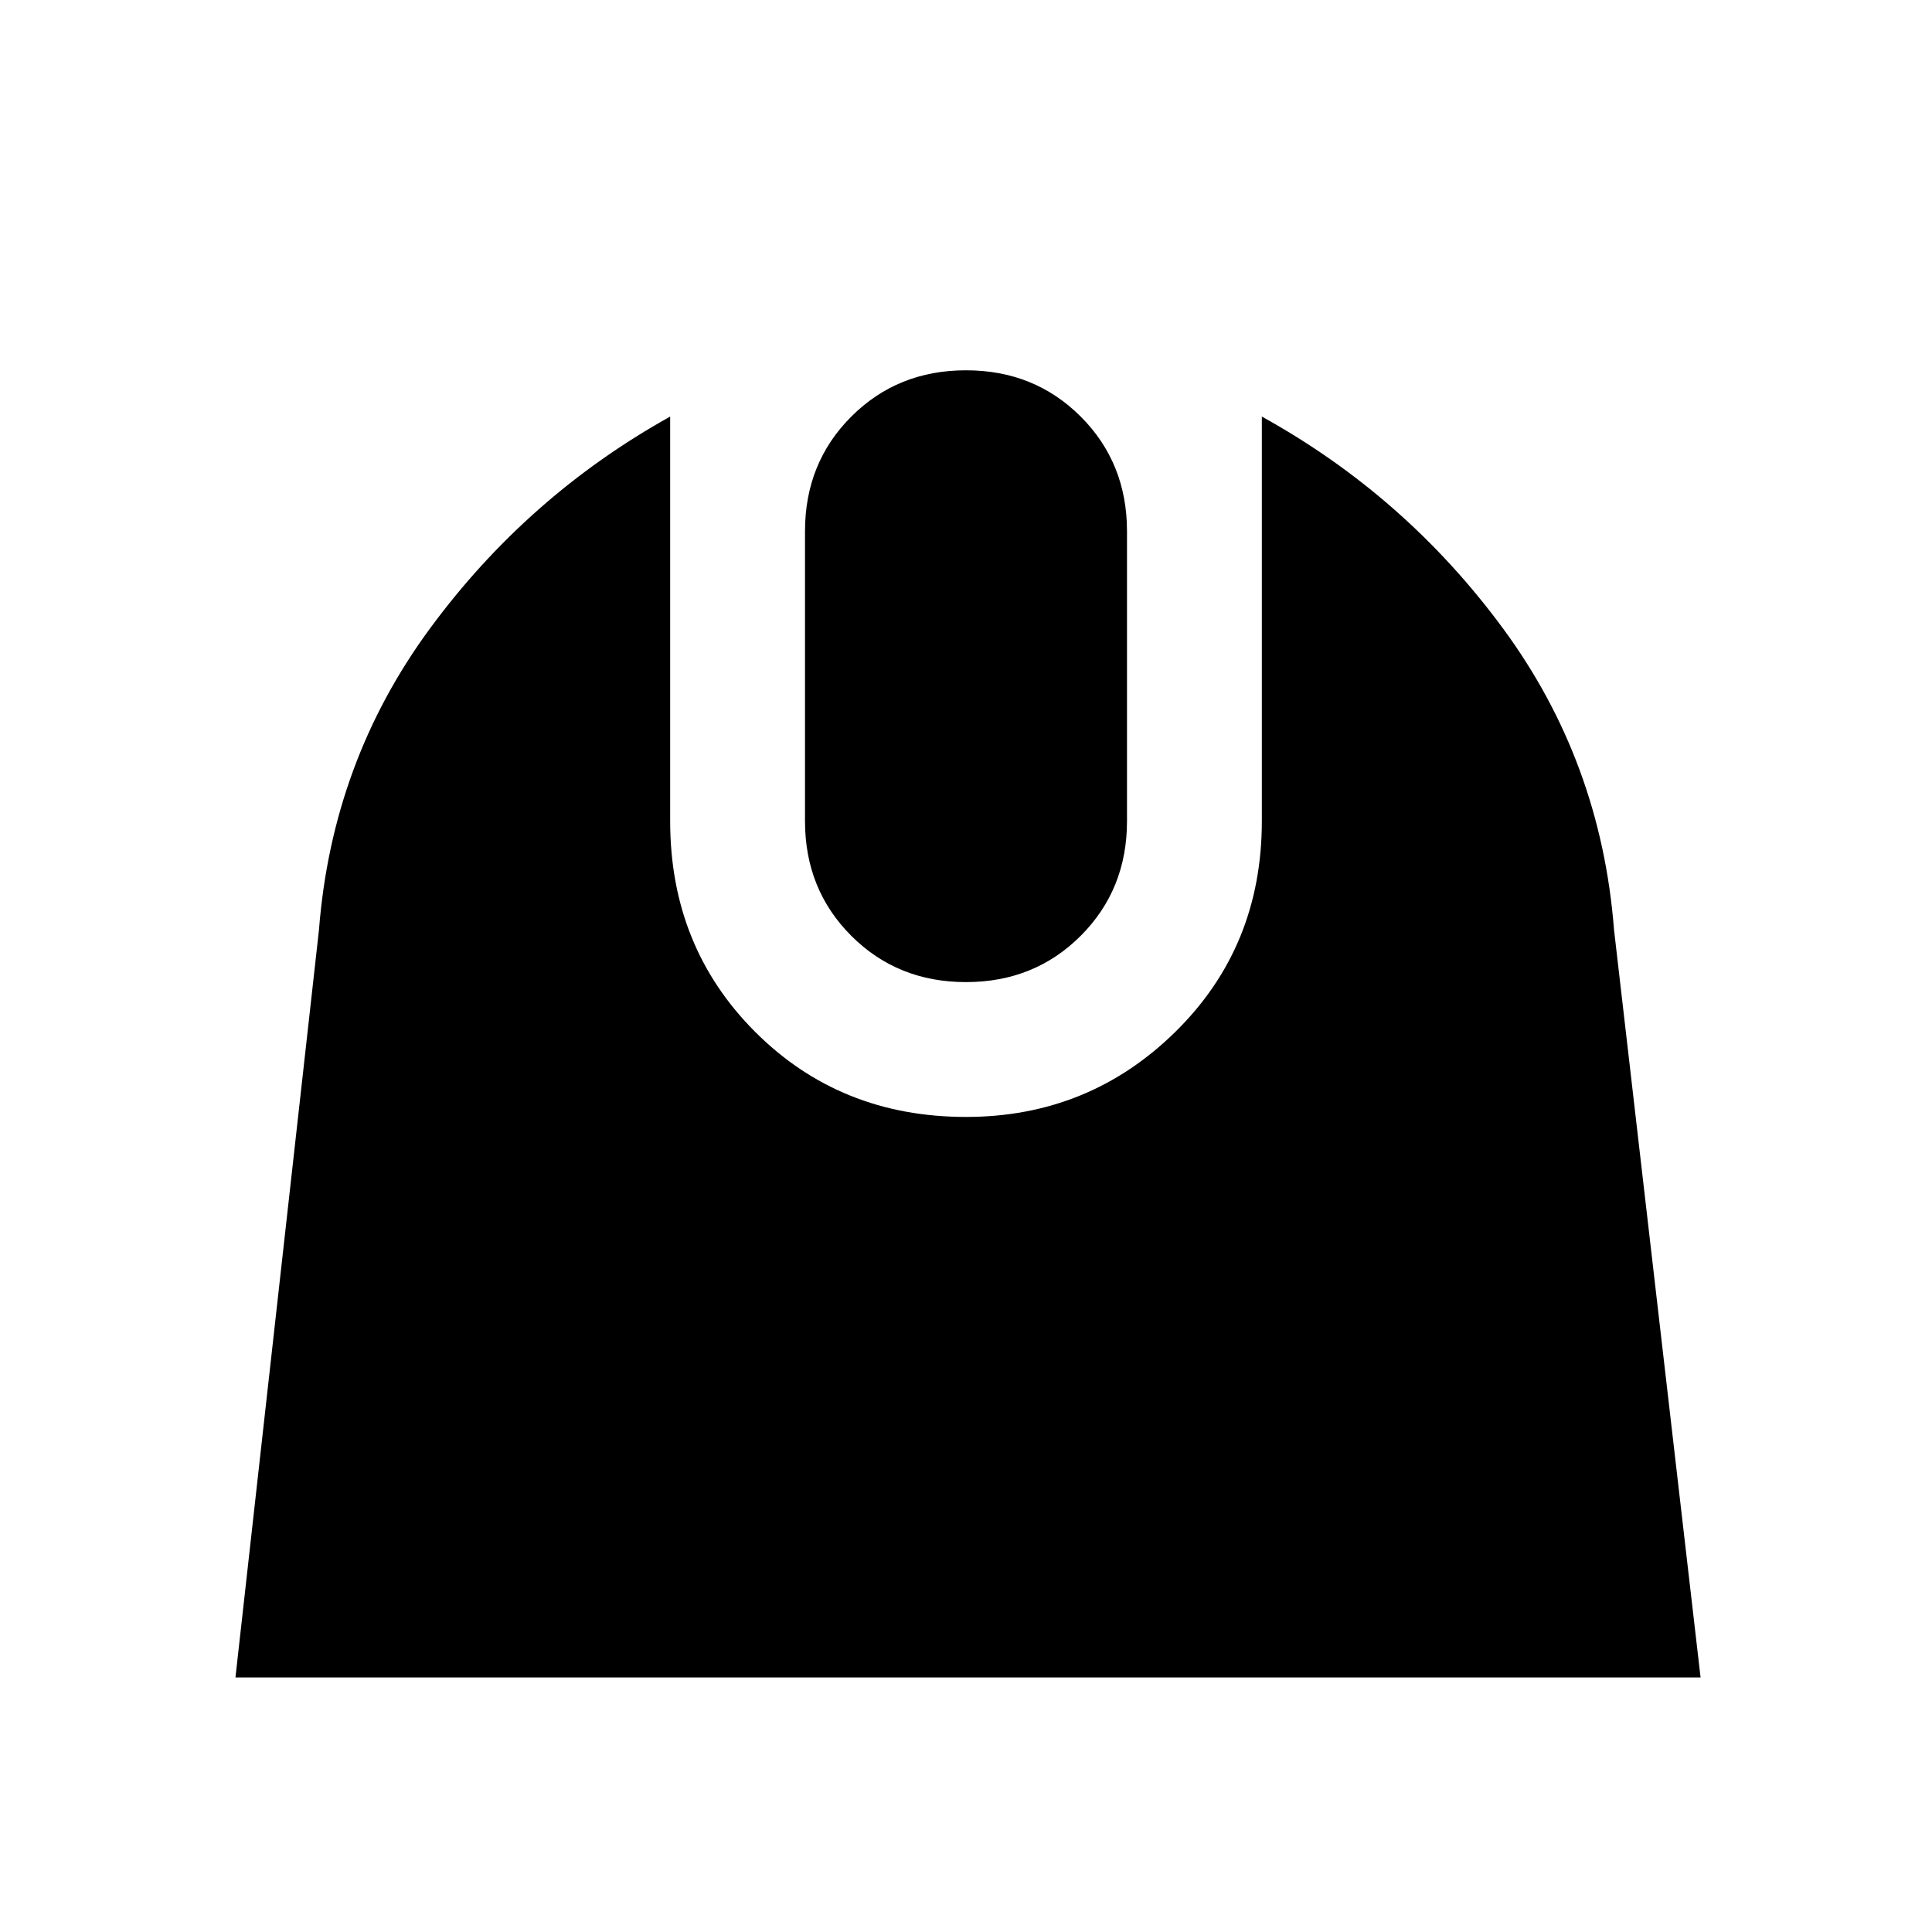 <svg xmlns="http://www.w3.org/2000/svg" height="20" viewBox="0 -960 960 960" width="20"><path d="M117-126.5 158.5-498q6.5-83.5 55-149.5T333-753v201q0 62.5 42.25 104.75T480-405q61 0 104-42.25T627-552v-201q71.5 39.5 120 105.5T802-498l43 371.5H117ZM480-472q-34 0-57-23t-23-57v-144q0-34 23-57t57-23q34 0 57 23t23 57v144q0 34-23 57t-57 23Z"/></svg>